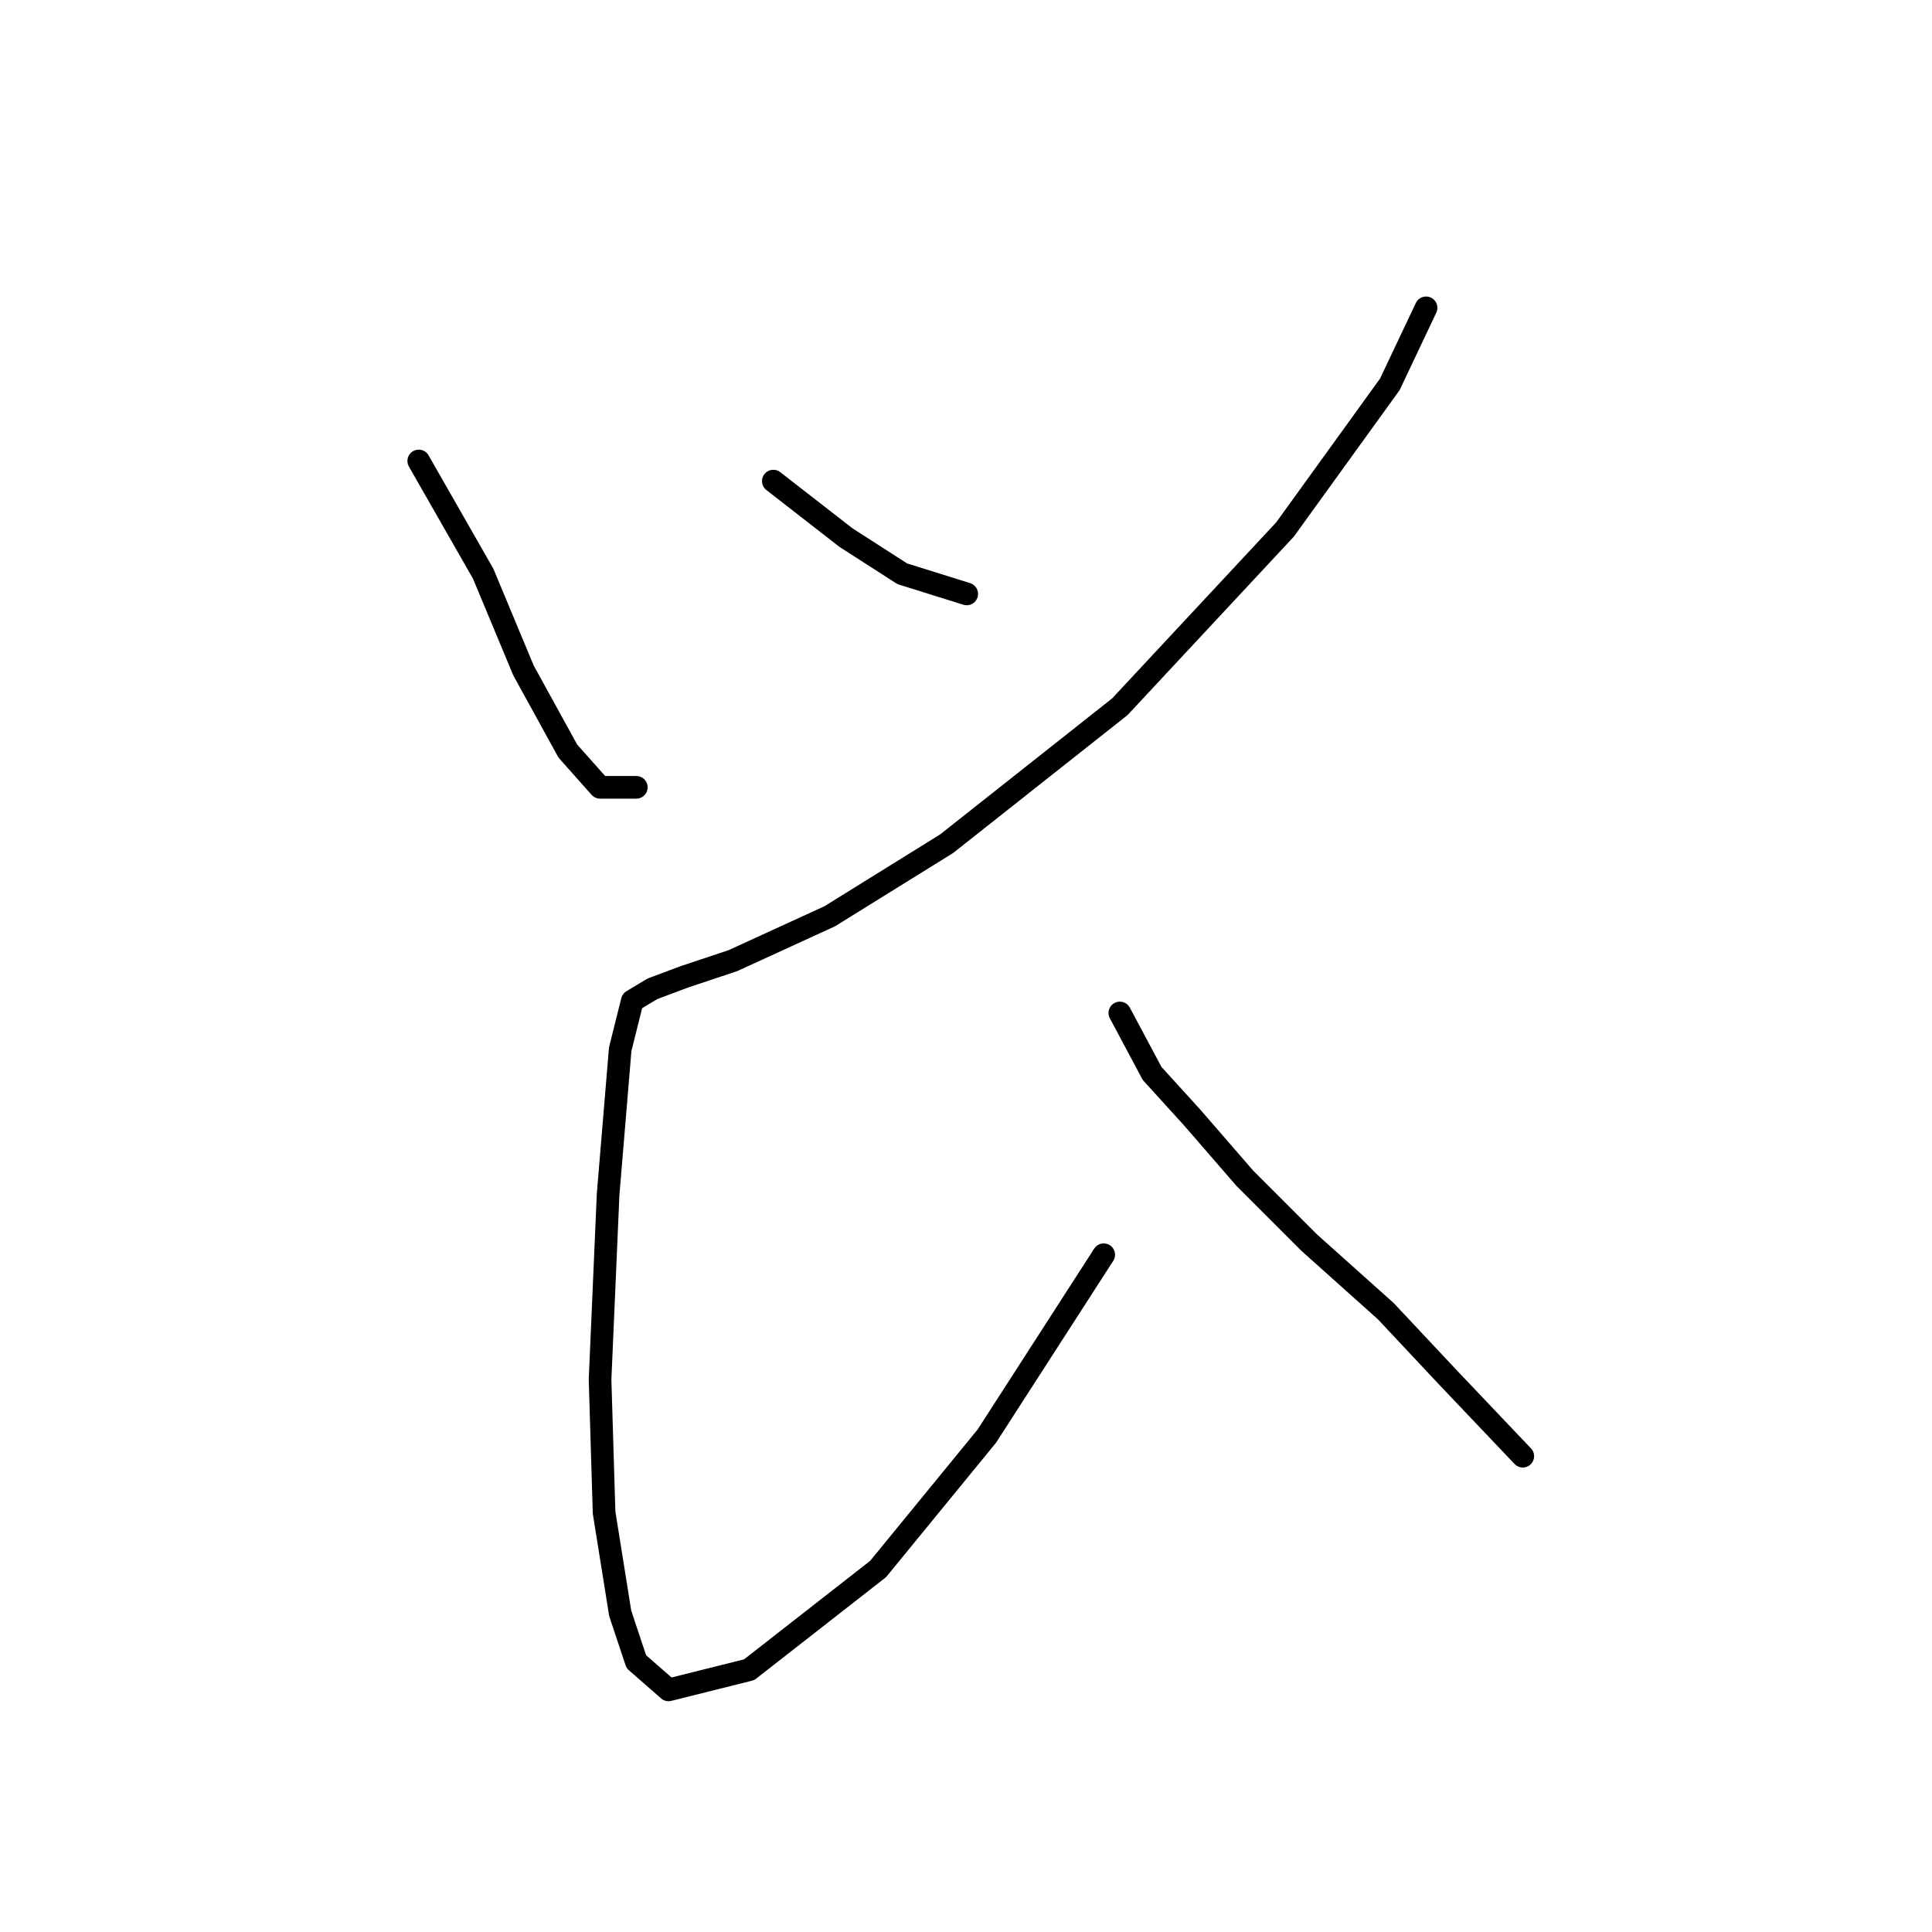 <?xml version="1.0" standalone="no"?>
    <svg width="256" height="256" xmlns="http://www.w3.org/2000/svg" version="1.1">
    <polyline stroke="black" stroke-width="3" stroke-linecap="round" fill="transparent" stroke-linejoin="round" points="55.485 61.079 64.027 76.028 69.367 88.842 75.24 99.52 79.511 104.325 84.316 104.325 84.316 104.325 " />
        <polyline stroke="black" stroke-width="3" stroke-linecap="round" fill="transparent" stroke-linejoin="round" points="102.469 63.748 112.079 71.223 119.554 76.028 128.096 78.698 128.096 78.698 " />
        <polyline stroke="black" stroke-width="3" stroke-linecap="round" fill="transparent" stroke-linejoin="round" points="188.962 40.79 184.157 50.934 170.275 70.155 148.385 93.647 125.427 111.8 109.943 121.41 97.13 127.283 90.723 129.419 86.452 131.02 83.782 132.622 82.18 139.029 80.579 158.25 79.511 182.81 80.045 200.428 82.18 213.776 84.316 220.183 88.587 223.92 99.265 221.251 116.35 207.903 130.766 190.284 146.249 166.258 146.249 166.258 " />
        <polyline stroke="black" stroke-width="3" stroke-linecap="round" fill="transparent" stroke-linejoin="round" points="148.385 134.224 152.656 142.233 157.995 148.106 164.936 156.114 173.479 164.657 183.623 173.733 191.631 182.276 201.776 192.954 201.776 192.954 " />
        </svg>